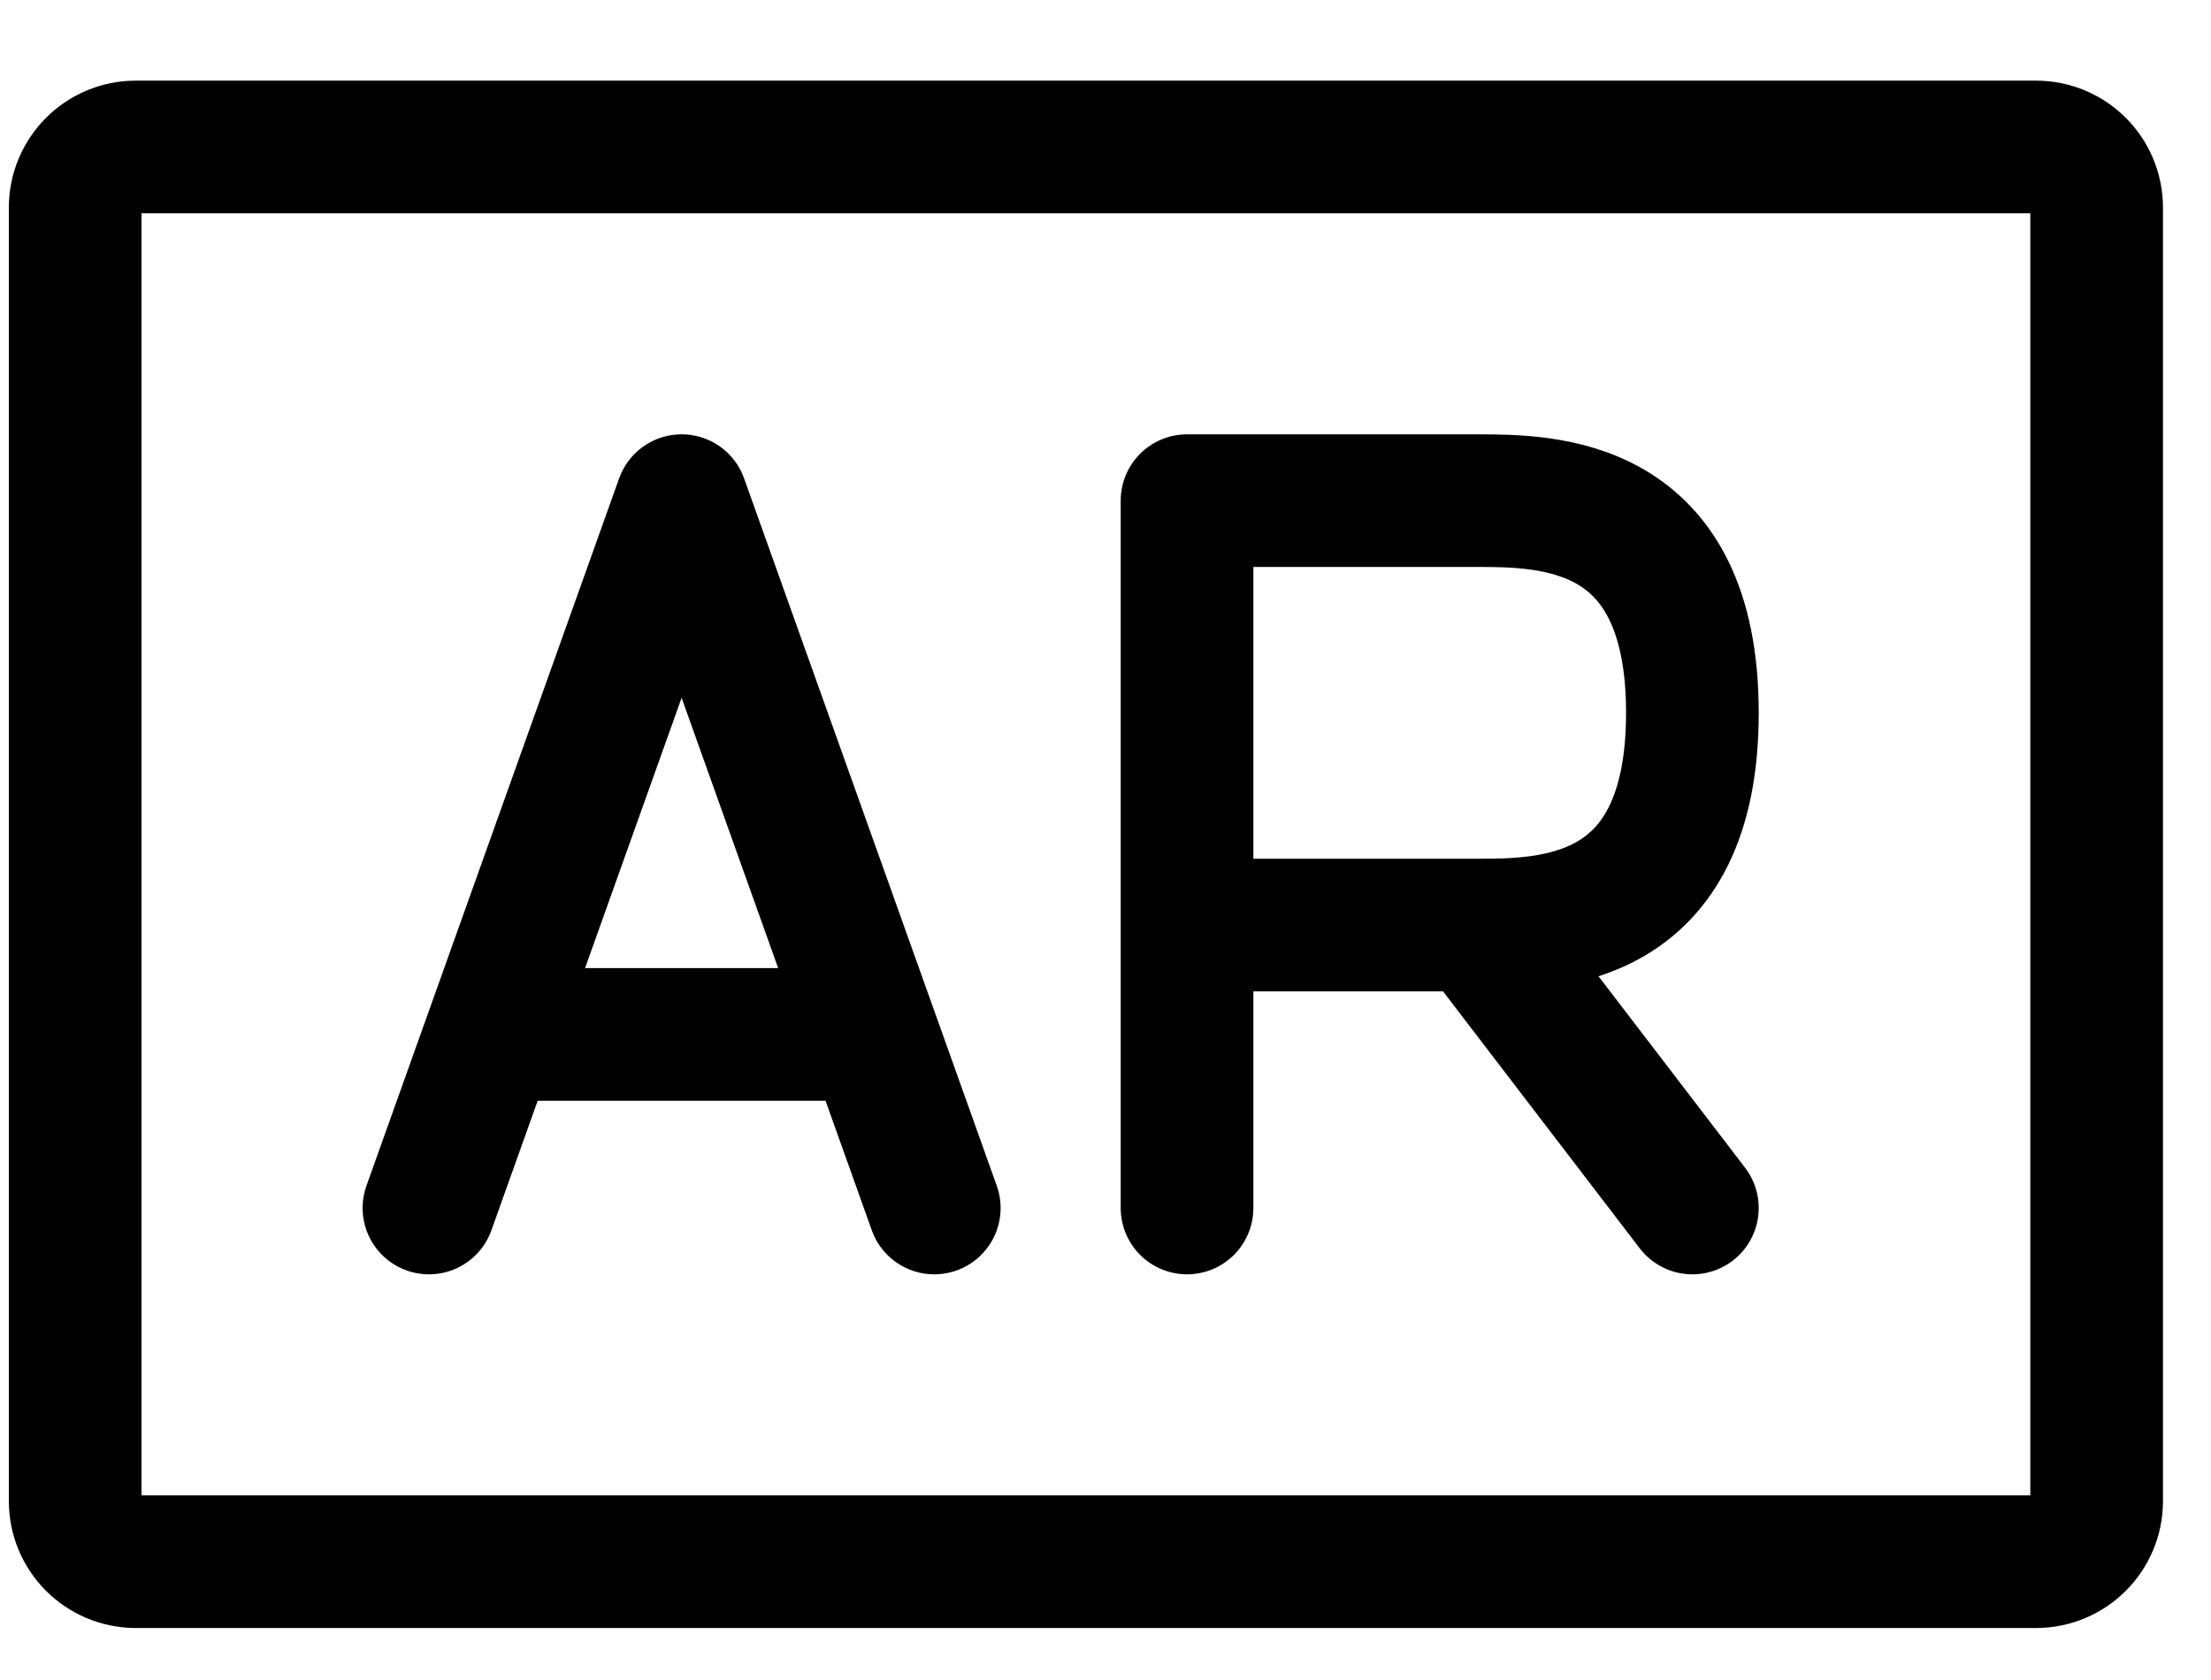 <svg width="25" height="19" viewBox="0 0 25 19" fill="none" xmlns="http://www.w3.org/2000/svg">
<path d="M4.85 13.662L5.551 11.699M5.551 11.699L7.707 5.662L9.863 11.699M5.551 11.699H9.863M10.564 13.662L9.863 11.699" stroke="black" stroke-width="1.5" stroke-linecap="round" stroke-linejoin="round"/>
<path d="M13.422 13.662V10.462M13.422 10.462V5.662H16.687C17.503 5.662 19.136 5.662 19.136 8.062C19.136 10.462 17.503 10.462 16.687 10.462M13.422 10.462C13.966 10.462 15.381 10.462 16.687 10.462M16.687 10.462L19.136 13.662" stroke="black" stroke-width="1.5" stroke-linecap="round" stroke-linejoin="round"/>
<path d="M0.85 16.977V2.348C0.85 1.969 1.157 1.662 1.536 1.662H23.021C23.4 1.662 23.707 1.969 23.707 2.348V16.977C23.707 17.355 23.4 17.662 23.021 17.662H1.536C1.157 17.662 0.85 17.355 0.85 16.977Z" stroke="black" stroke-width="1.5"/>
</svg>
